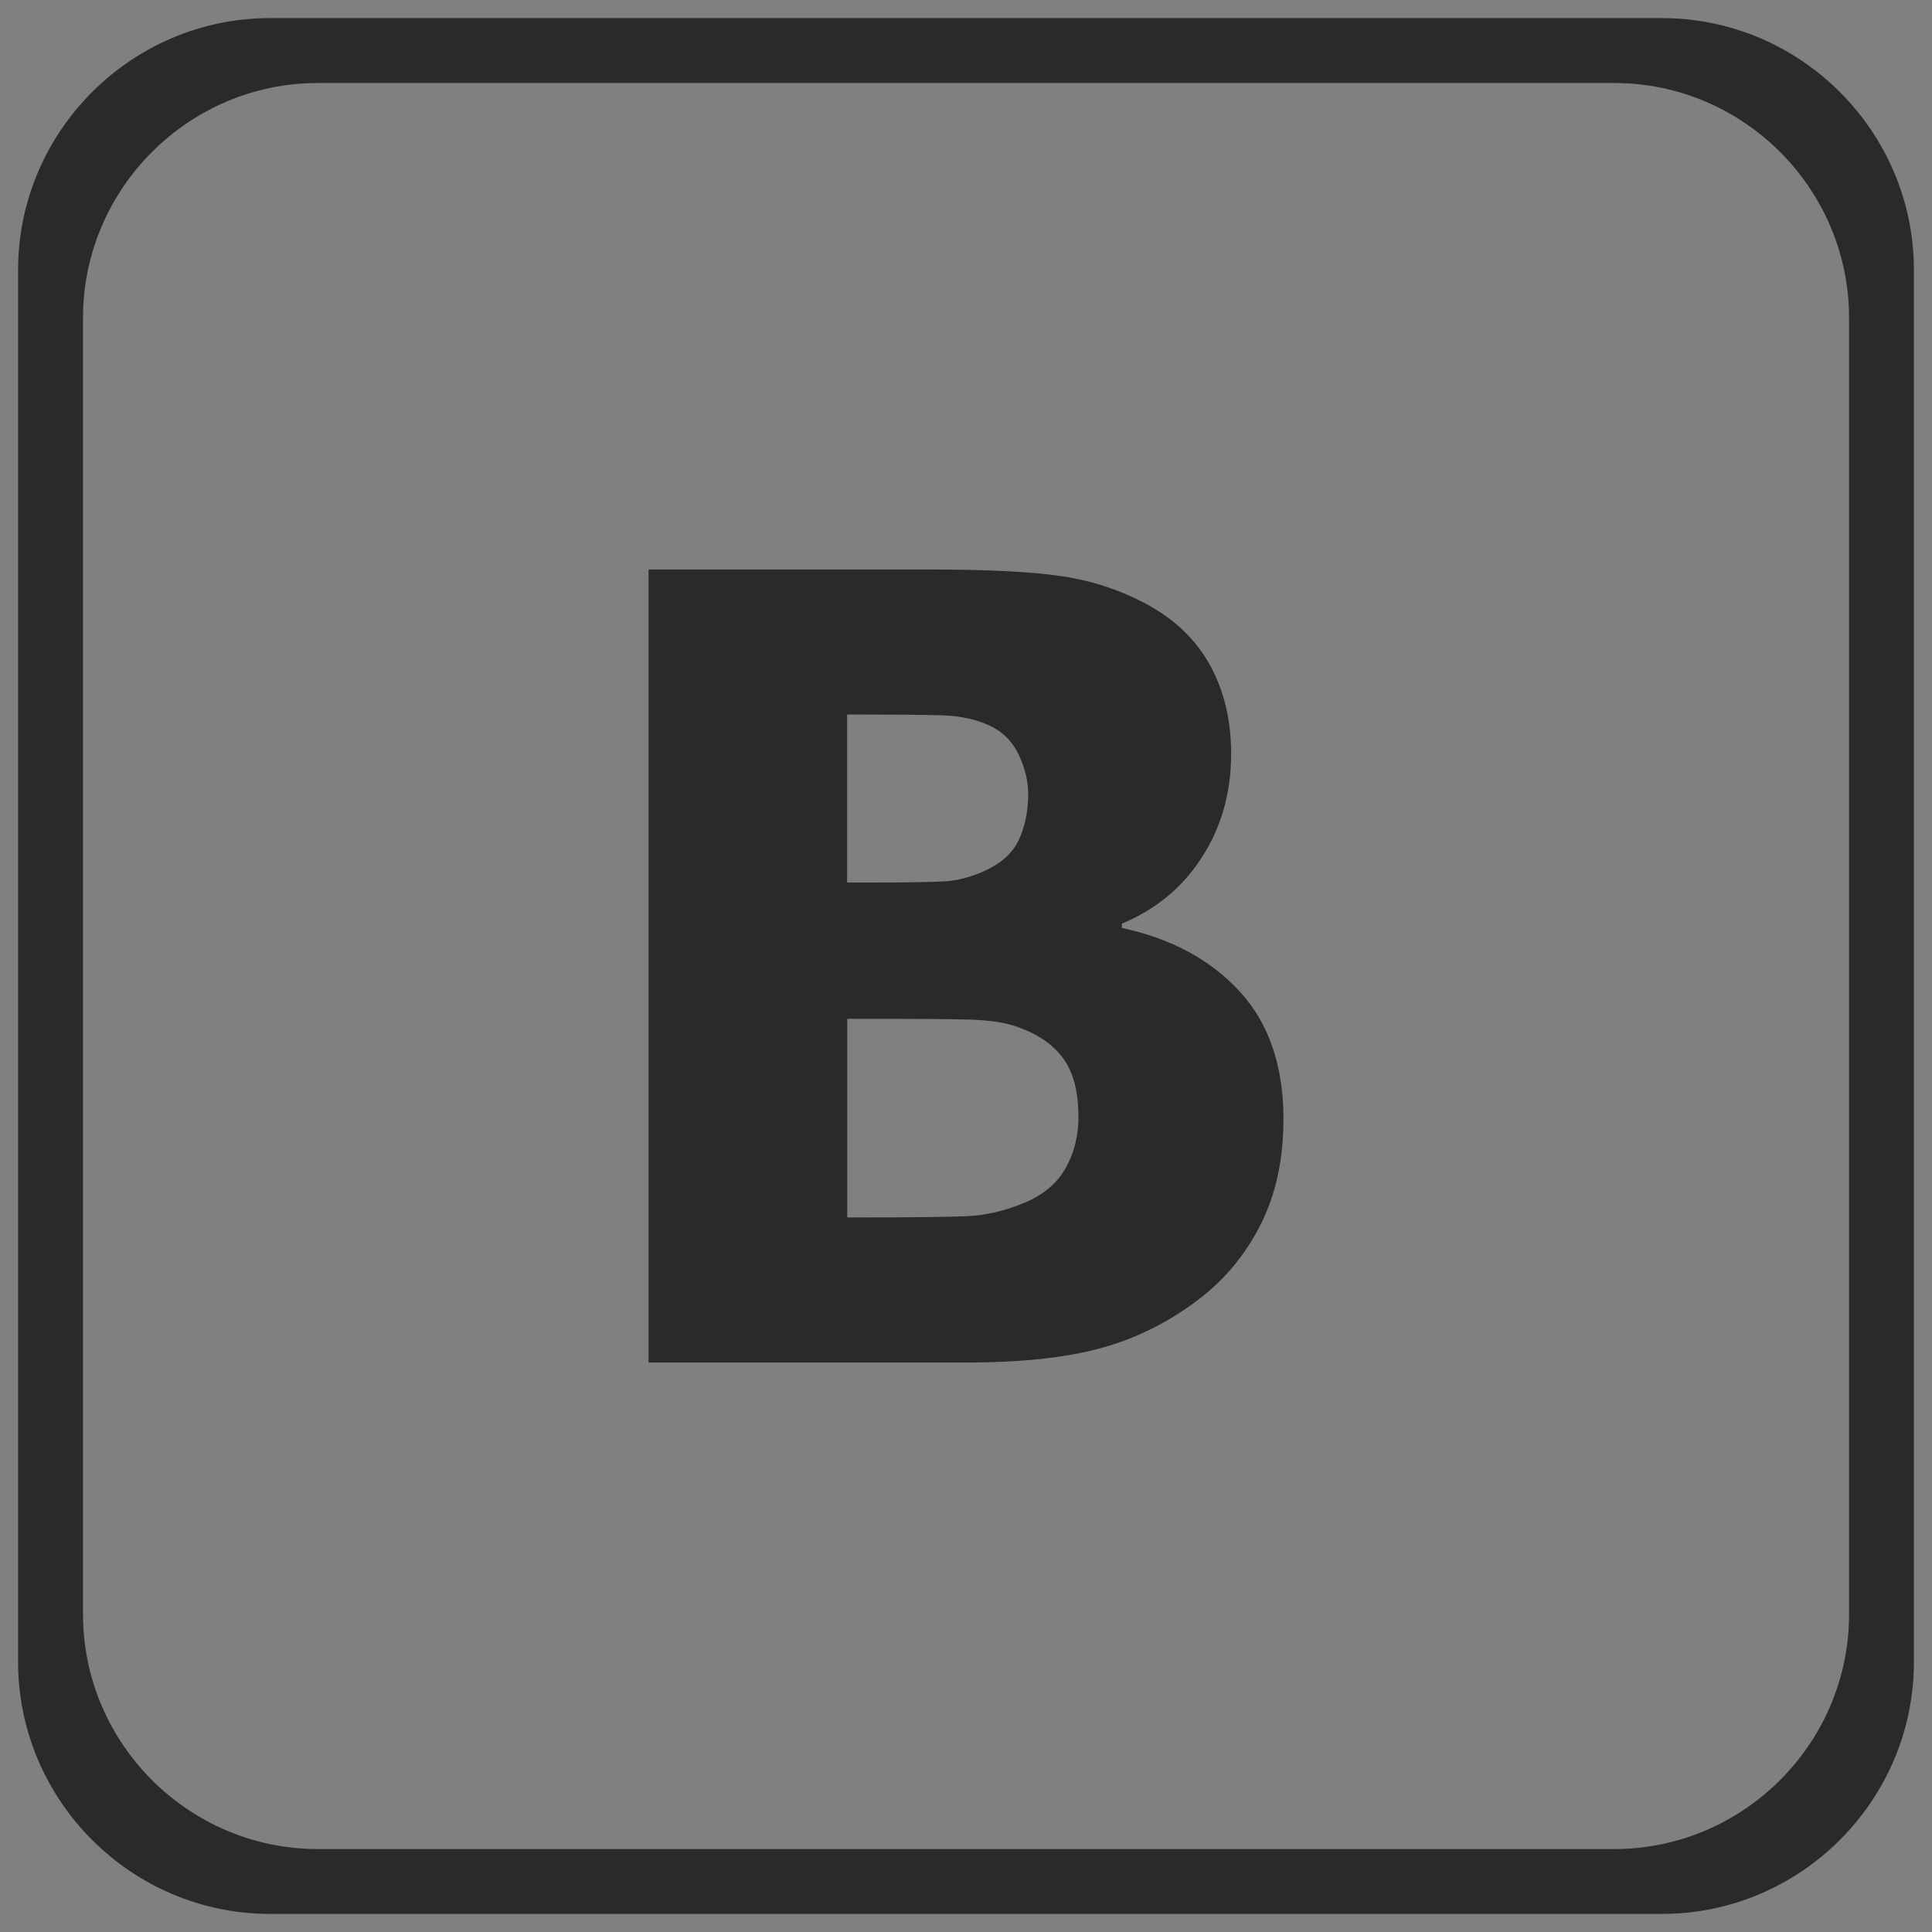 <?xml version="1.0" encoding="UTF-8"?>
<!DOCTYPE svg PUBLIC "-//W3C//DTD SVG 1.1//EN" "http://www.w3.org/Graphics/SVG/1.1/DTD/svg11.dtd">
<!-- Creator: CorelDRAW X6 -->
<svg xmlns="http://www.w3.org/2000/svg" xml:space="preserve" width="32px" height="32px" version="1.1" style="shape-rendering:geometricPrecision; text-rendering:geometricPrecision; image-rendering:optimizeQuality; fill-rule:evenodd; clip-rule:evenodd"
viewBox="0 0 30000 30000"
 xmlns:xlink="http://www.w3.org/1999/xlink">
 <rect x="0" y="0" width="30000" height="30000" fill="#808080" stroke="none"/>
 <defs>
  <style type="text/css">
   <![CDATA[
    .fil1 {fill:#2B2A29}
    .fil0 {fill:#FEFEFE}
   ]]>
  </style>
 </defs>
 <g id="Layer_x0020_1">
  <path class="fil0" d="M-2063544 56601l37546 0 0 4222 -37546 0 0 -4222zm0 16662l20884 0 0 4222 -20884 0 0 -4222zm0 -8331l37546 0 0 4222 -37546 0 0 -4222z"/>
  <path class="fil1" d="M4193 281l21614 0c2152,0 3912,1760 3912,3912l0 21614c0,2152 -1760,3912 -3912,3912l-21614 0c-2152,0 -3912,-1760 -3912,-3912l0 -21614c0,-2152 1760,-3912 3912,-3912zm15736 17105c0,613 -115,1148 -347,1615 -231,463 -544,844 -934,1149 -465,361 -974,621 -1527,776 -556,156 -1261,231 -2114,231l-4936 0 0 -12314 4357 0c906,0 1592,34 2057,104 469,69 906,213 1316,432 441,237 771,556 989,951 217,398 327,856 327,1376 0,598 -150,1134 -452,1603 -299,469 -717,814 -1245,1033l0 67c759,162 1367,487 1824,980 458,494 686,1160 686,1996zm-3964 -5065c0,-198 -51,-404 -152,-613 -102,-209 -260,-361 -477,-455 -203,-90 -443,-138 -723,-146 -279,-8 -693,-12 -1245,-12l-214 0 0 2609 389 0c529,0 899,-6 1113,-18 211,-11 430,-67 658,-175 246,-116 418,-274 511,-480 93,-203 141,-441 141,-711zm780 5014c0,-381 -76,-678 -231,-893 -155,-217 -386,-378 -694,-488 -189,-73 -446,-113 -774,-122 -331,-8 -768,-12 -1320,-12l-570 0 0 3084 167 0c804,0 1361,-6 1671,-18 307,-11 621,-84 943,-222 280,-122 485,-300 615,-534 130,-235 195,-500 195,-796zm-11811 -16046l20133 0c2004,0 3645,1641 3645,3645l0 20133c0,2004 -1641,3645 -3645,3645l-20133 0c-2004,0 -3645,-1641 -3645,-3645l0 -20133c0,-2004 1641,-3645 3645,-3645z"/>
 </g>
</svg>
